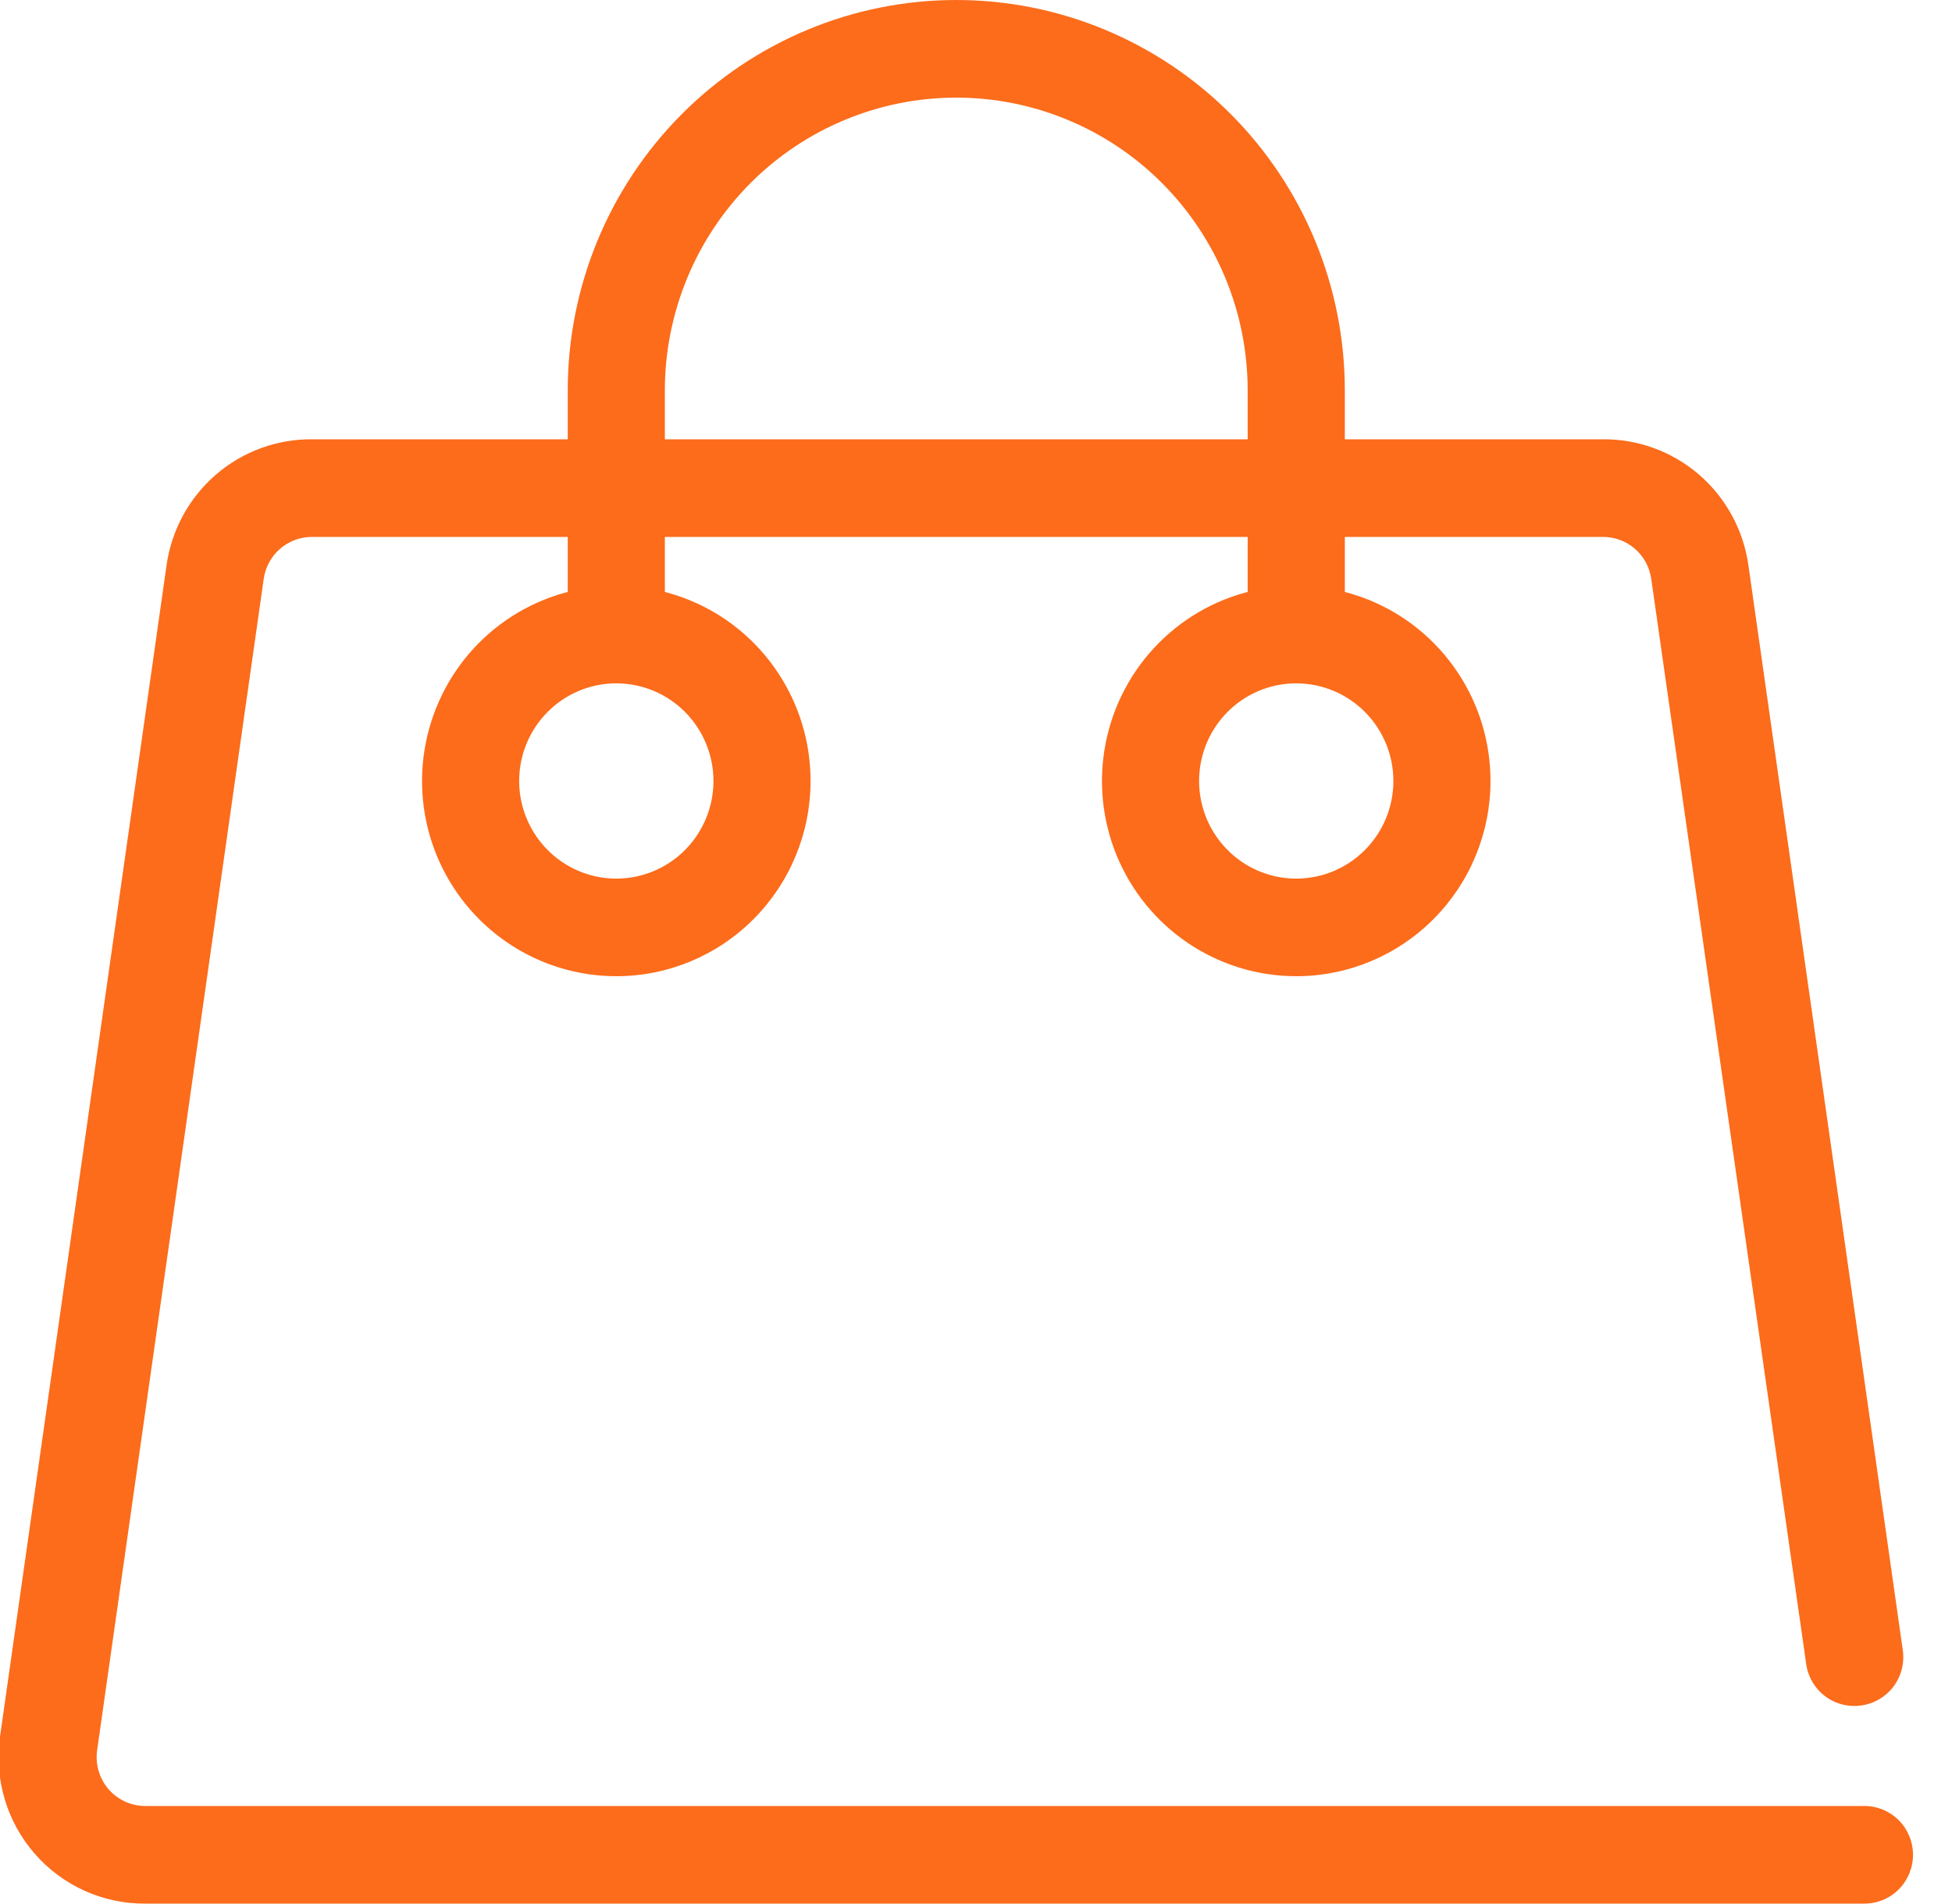 <svg width="40" height="39" viewBox="0 0 40 39" fill="none" xmlns="http://www.w3.org/2000/svg">
<g clip-path="url(#clip0)">
<path d="M38.206 39H2.986C2.556 39.004 2.13 38.915 1.737 38.739C1.345 38.563 0.995 38.303 0.712 37.978C0.428 37.654 0.218 37.271 0.095 36.857C-0.028 36.443 -0.06 36.008 -0 35.58L3.413 11.58C3.515 10.859 3.874 10.2 4.423 9.725C4.972 9.251 5.675 8.993 6.399 9H32.842C33.566 8.993 34.269 9.251 34.818 9.725C35.367 10.2 35.726 10.859 35.828 11.58L38.992 33.81C39.029 34.073 38.961 34.339 38.802 34.551C38.644 34.763 38.408 34.903 38.146 34.94C38.016 34.96 37.883 34.953 37.756 34.921C37.628 34.889 37.508 34.832 37.403 34.753C37.297 34.674 37.208 34.575 37.141 34.461C37.074 34.347 37.03 34.221 37.012 34.09L33.837 11.86C33.803 11.62 33.684 11.4 33.501 11.242C33.318 11.084 33.083 10.998 32.842 11H6.399C6.158 10.998 5.923 11.084 5.74 11.242C5.557 11.4 5.438 11.62 5.404 11.86L1.99 35.86C1.97 36.003 1.981 36.148 2.022 36.286C2.063 36.424 2.133 36.551 2.228 36.66C2.322 36.768 2.439 36.854 2.57 36.913C2.7 36.972 2.842 37.001 2.986 37H38.206C38.47 37 38.723 37.105 38.91 37.293C39.096 37.48 39.201 37.735 39.201 38C39.201 38.265 39.096 38.52 38.91 38.707C38.723 38.895 38.47 39 38.206 39Z" fill="#FC6C1B"/>
<path d="M12.629 20C11.842 20 11.072 19.765 10.418 19.326C9.763 18.886 9.253 18.262 8.951 17.531C8.65 16.8 8.571 15.996 8.725 15.22C8.879 14.444 9.258 13.731 9.814 13.172C10.371 12.612 11.081 12.231 11.853 12.077C12.625 11.922 13.425 12.002 14.153 12.305C14.88 12.607 15.502 13.12 15.939 13.778C16.377 14.435 16.61 15.209 16.61 16C16.61 17.061 16.191 18.078 15.444 18.828C14.698 19.579 13.685 20 12.629 20ZM12.629 14C12.236 14 11.851 14.117 11.524 14.337C11.196 14.557 10.941 14.869 10.79 15.235C10.64 15.6 10.6 16.002 10.677 16.39C10.754 16.778 10.944 17.134 11.222 17.414C11.5 17.694 11.855 17.884 12.241 17.962C12.627 18.039 13.027 17.999 13.391 17.848C13.755 17.696 14.066 17.44 14.284 17.111C14.503 16.782 14.62 16.396 14.62 16C14.62 15.47 14.41 14.961 14.037 14.586C13.664 14.211 13.157 14 12.629 14Z" fill="#FC6C1B"/>
<path d="M26.562 20C25.775 20 25.005 19.765 24.351 19.326C23.696 18.886 23.186 18.262 22.884 17.531C22.583 16.8 22.504 15.996 22.658 15.22C22.811 14.444 23.191 13.731 23.747 13.172C24.304 12.612 25.013 12.231 25.786 12.077C26.558 11.922 27.358 12.002 28.086 12.305C28.813 12.607 29.435 13.12 29.872 13.778C30.31 14.435 30.543 15.209 30.543 16C30.543 17.061 30.124 18.078 29.377 18.828C28.631 19.579 27.618 20 26.562 20ZM26.562 14C26.169 14 25.784 14.117 25.456 14.337C25.129 14.557 24.874 14.869 24.723 15.235C24.573 15.6 24.533 16.002 24.61 16.39C24.687 16.778 24.877 17.134 25.155 17.414C25.433 17.694 25.788 17.884 26.174 17.962C26.56 18.039 26.96 17.999 27.324 17.848C27.688 17.696 27.998 17.44 28.217 17.111C28.436 16.782 28.553 16.396 28.553 16C28.553 15.47 28.343 14.961 27.97 14.586C27.596 14.211 27.09 14 26.562 14Z" fill="#FC6C1B"/>
<path d="M26.562 14C26.298 14 26.045 13.895 25.859 13.707C25.672 13.52 25.567 13.265 25.567 13V8C25.567 7.212 25.413 6.432 25.113 5.704C24.812 4.976 24.373 4.315 23.818 3.757C23.264 3.2 22.605 2.758 21.881 2.457C21.156 2.155 20.38 2 19.596 2C18.812 2 18.035 2.155 17.311 2.457C16.586 2.758 15.928 3.2 15.373 3.757C14.819 4.315 14.379 4.976 14.079 5.704C13.779 6.432 13.624 7.212 13.624 8V13C13.624 13.265 13.52 13.52 13.333 13.707C13.146 13.895 12.893 14 12.629 14C12.365 14 12.112 13.895 11.926 13.707C11.739 13.52 11.634 13.265 11.634 13V8C11.634 5.878 12.473 3.843 13.966 2.343C15.459 0.843 17.484 0 19.596 0C21.707 0 23.733 0.843 25.226 2.343C26.719 3.843 27.558 5.878 27.558 8V13C27.558 13.265 27.453 13.52 27.266 13.707C27.079 13.895 26.826 14 26.562 14Z" fill="#FC6C1B"/>
</g>
<defs>
<clipPath id="clip0">
<rect width="39.202" height="39" fill="white"/>
</clipPath>
</defs>
</svg>
